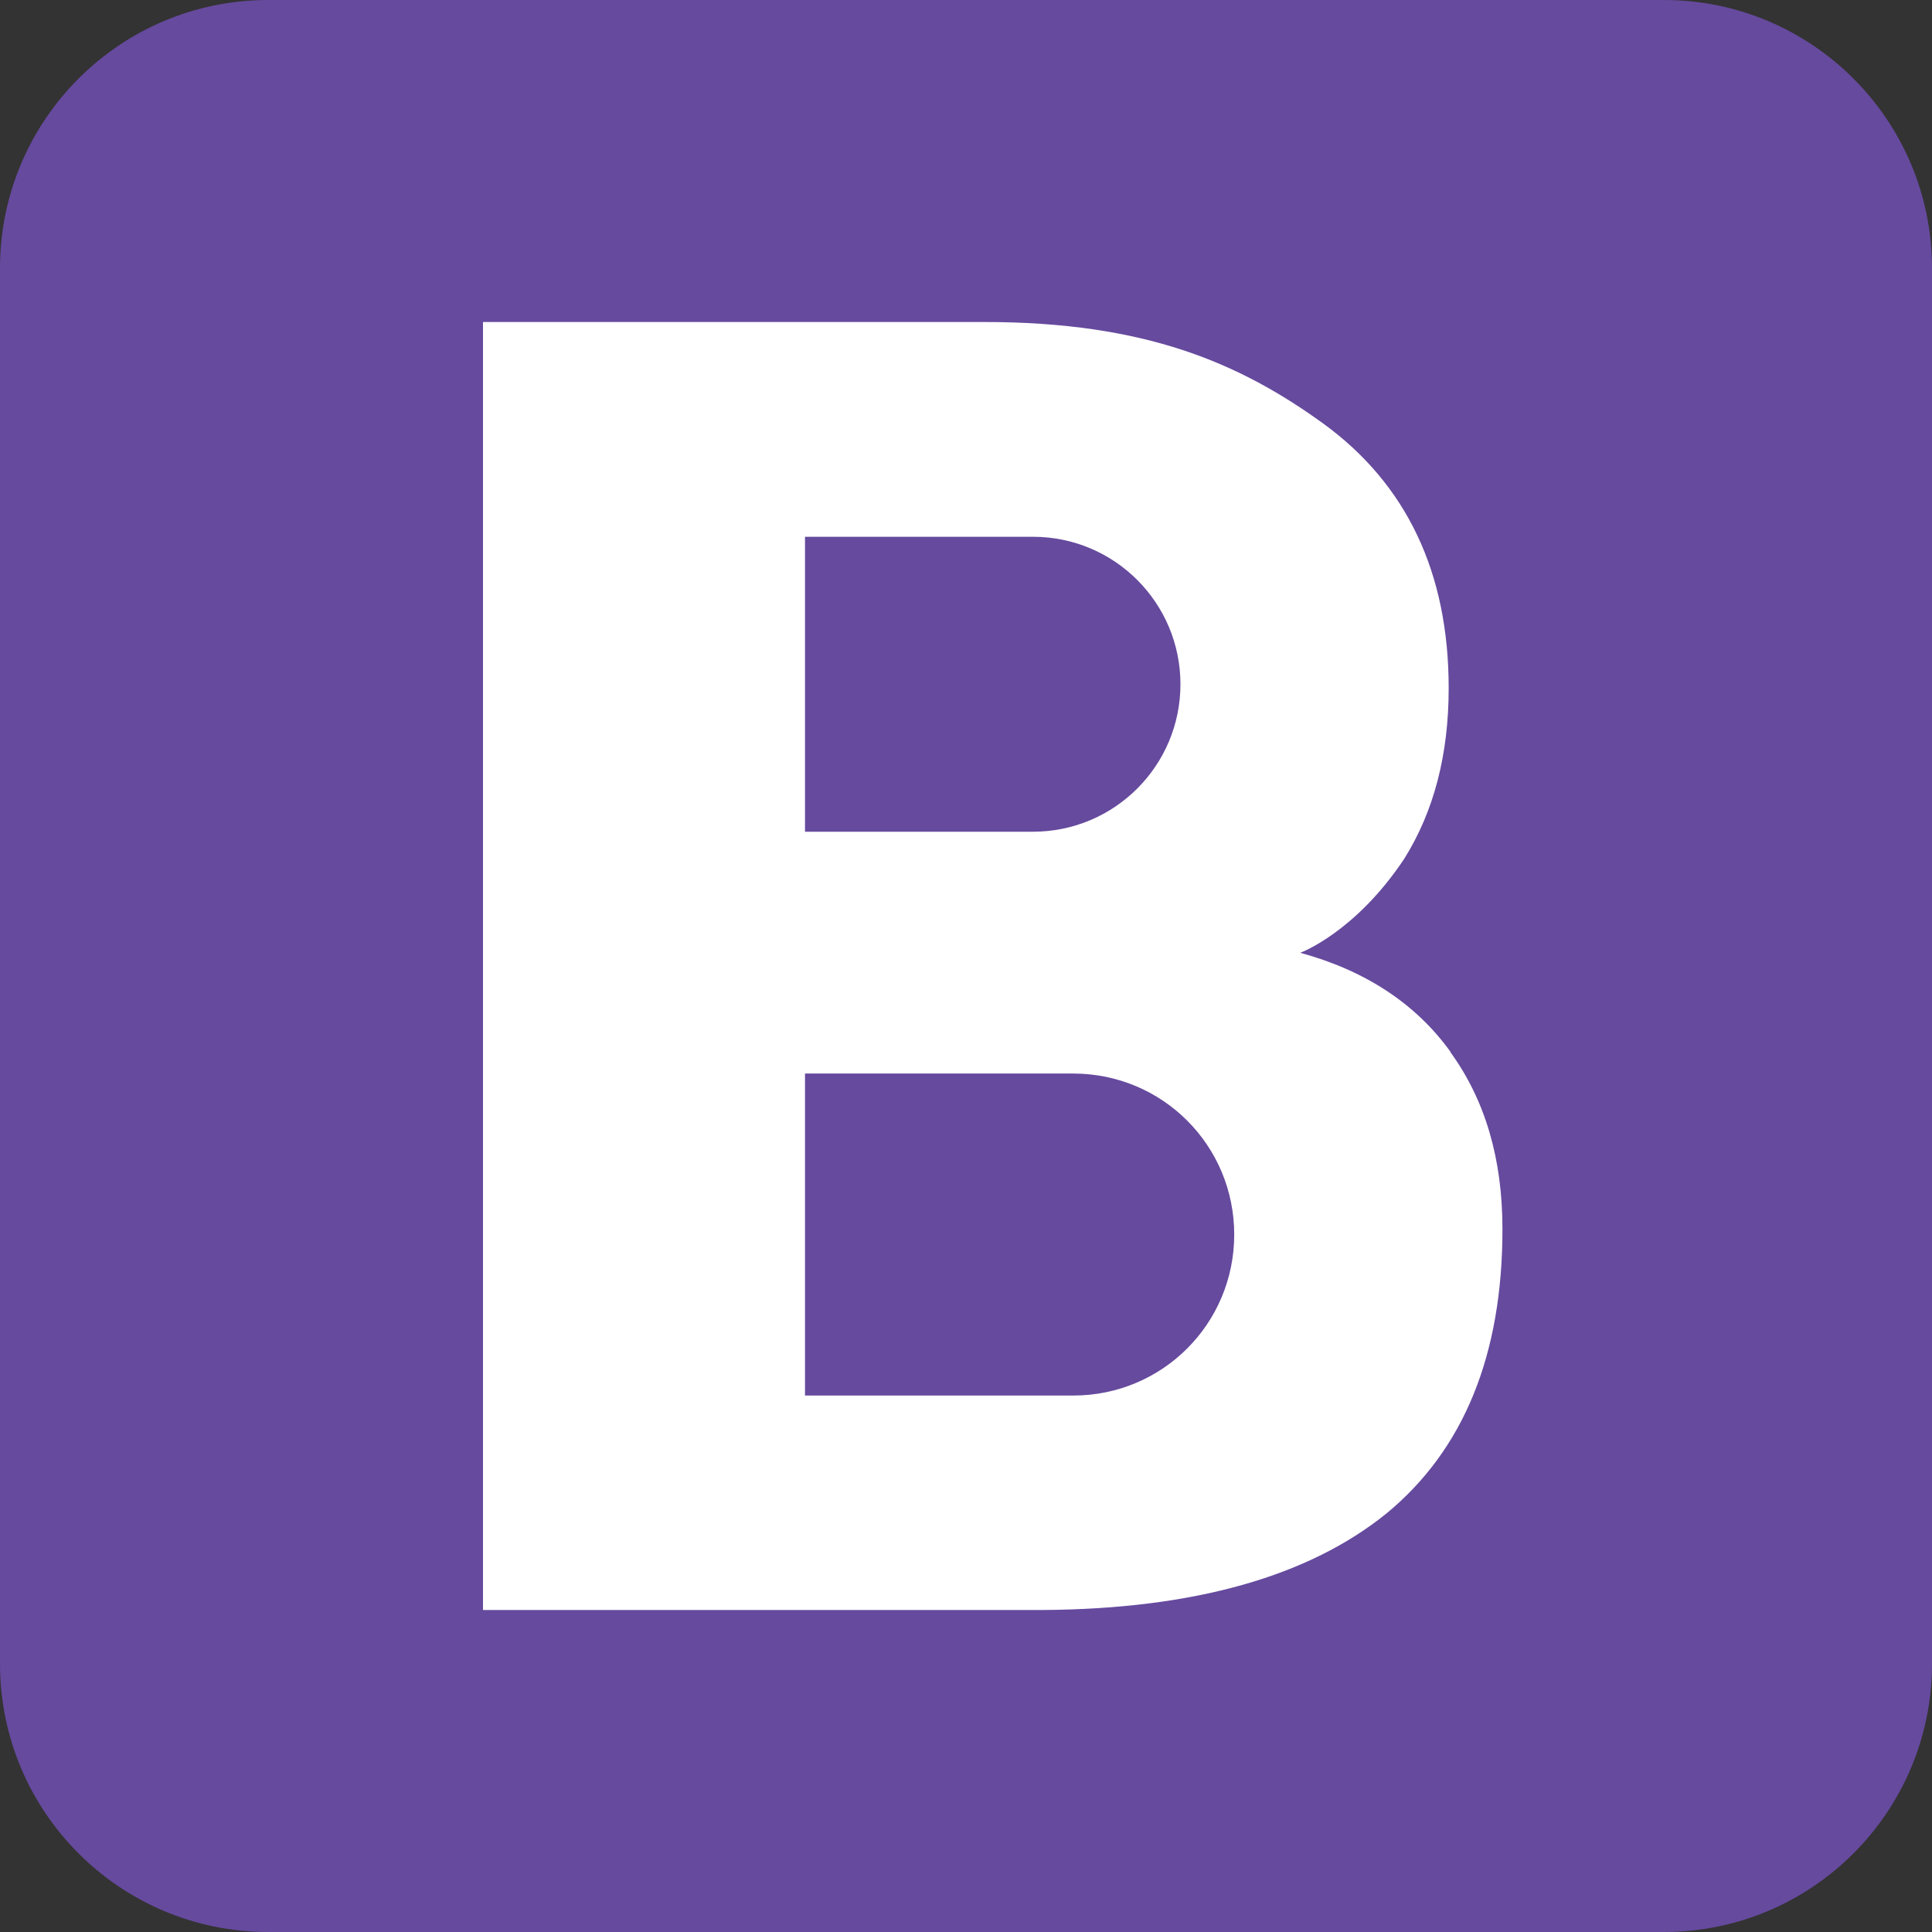 <?xml version="1.0" encoding="UTF-8"?><svg id="Layer_1" xmlns="http://www.w3.org/2000/svg" viewBox="0 0 60 60"><rect x="0" y="0" width="60" height="60" fill="#333333" stroke="none"/><defs><style>.cls-1{fill:#fff;}.cls-2{fill:#664a9e;}</style></defs><path class="cls-2" d="M60,51.67c0,4.6-3.73,8.33-8.33,8.33H8.33c-4.6,0-8.33-3.73-8.33-8.33V8.33C0,3.73,3.73,0,8.33,0H51.67c4.6,0,8.33,3.73,8.33,8.33V51.67Z"/><path class="cls-1" d="M45.05,32.67c-1.08-1.5-2.65-2.53-4.67-3.08,0,0,1.7-.62,3.23-2.92,.92-1.47,1.38-3.23,1.38-5.3,0-3.58-1.3-6.33-3.9-8.22-2.6-1.88-5.53-3.15-10.52-3.15H15V50h17.38c4.72-.03,8.27-1.05,10.68-3,2.4-1.98,3.6-4.92,3.6-8.83,0-2.17-.53-4-1.62-5.5ZM25,16.67h7.08c2.53,0,4.58,2.05,4.58,4.58s-2.05,4.58-4.58,4.58h-7.08v-9.17Zm8.33,26.67h-8.33v-10h8.33c2.77,0,5,2.23,5,5s-2.23,5-5,5Z"/></svg>
